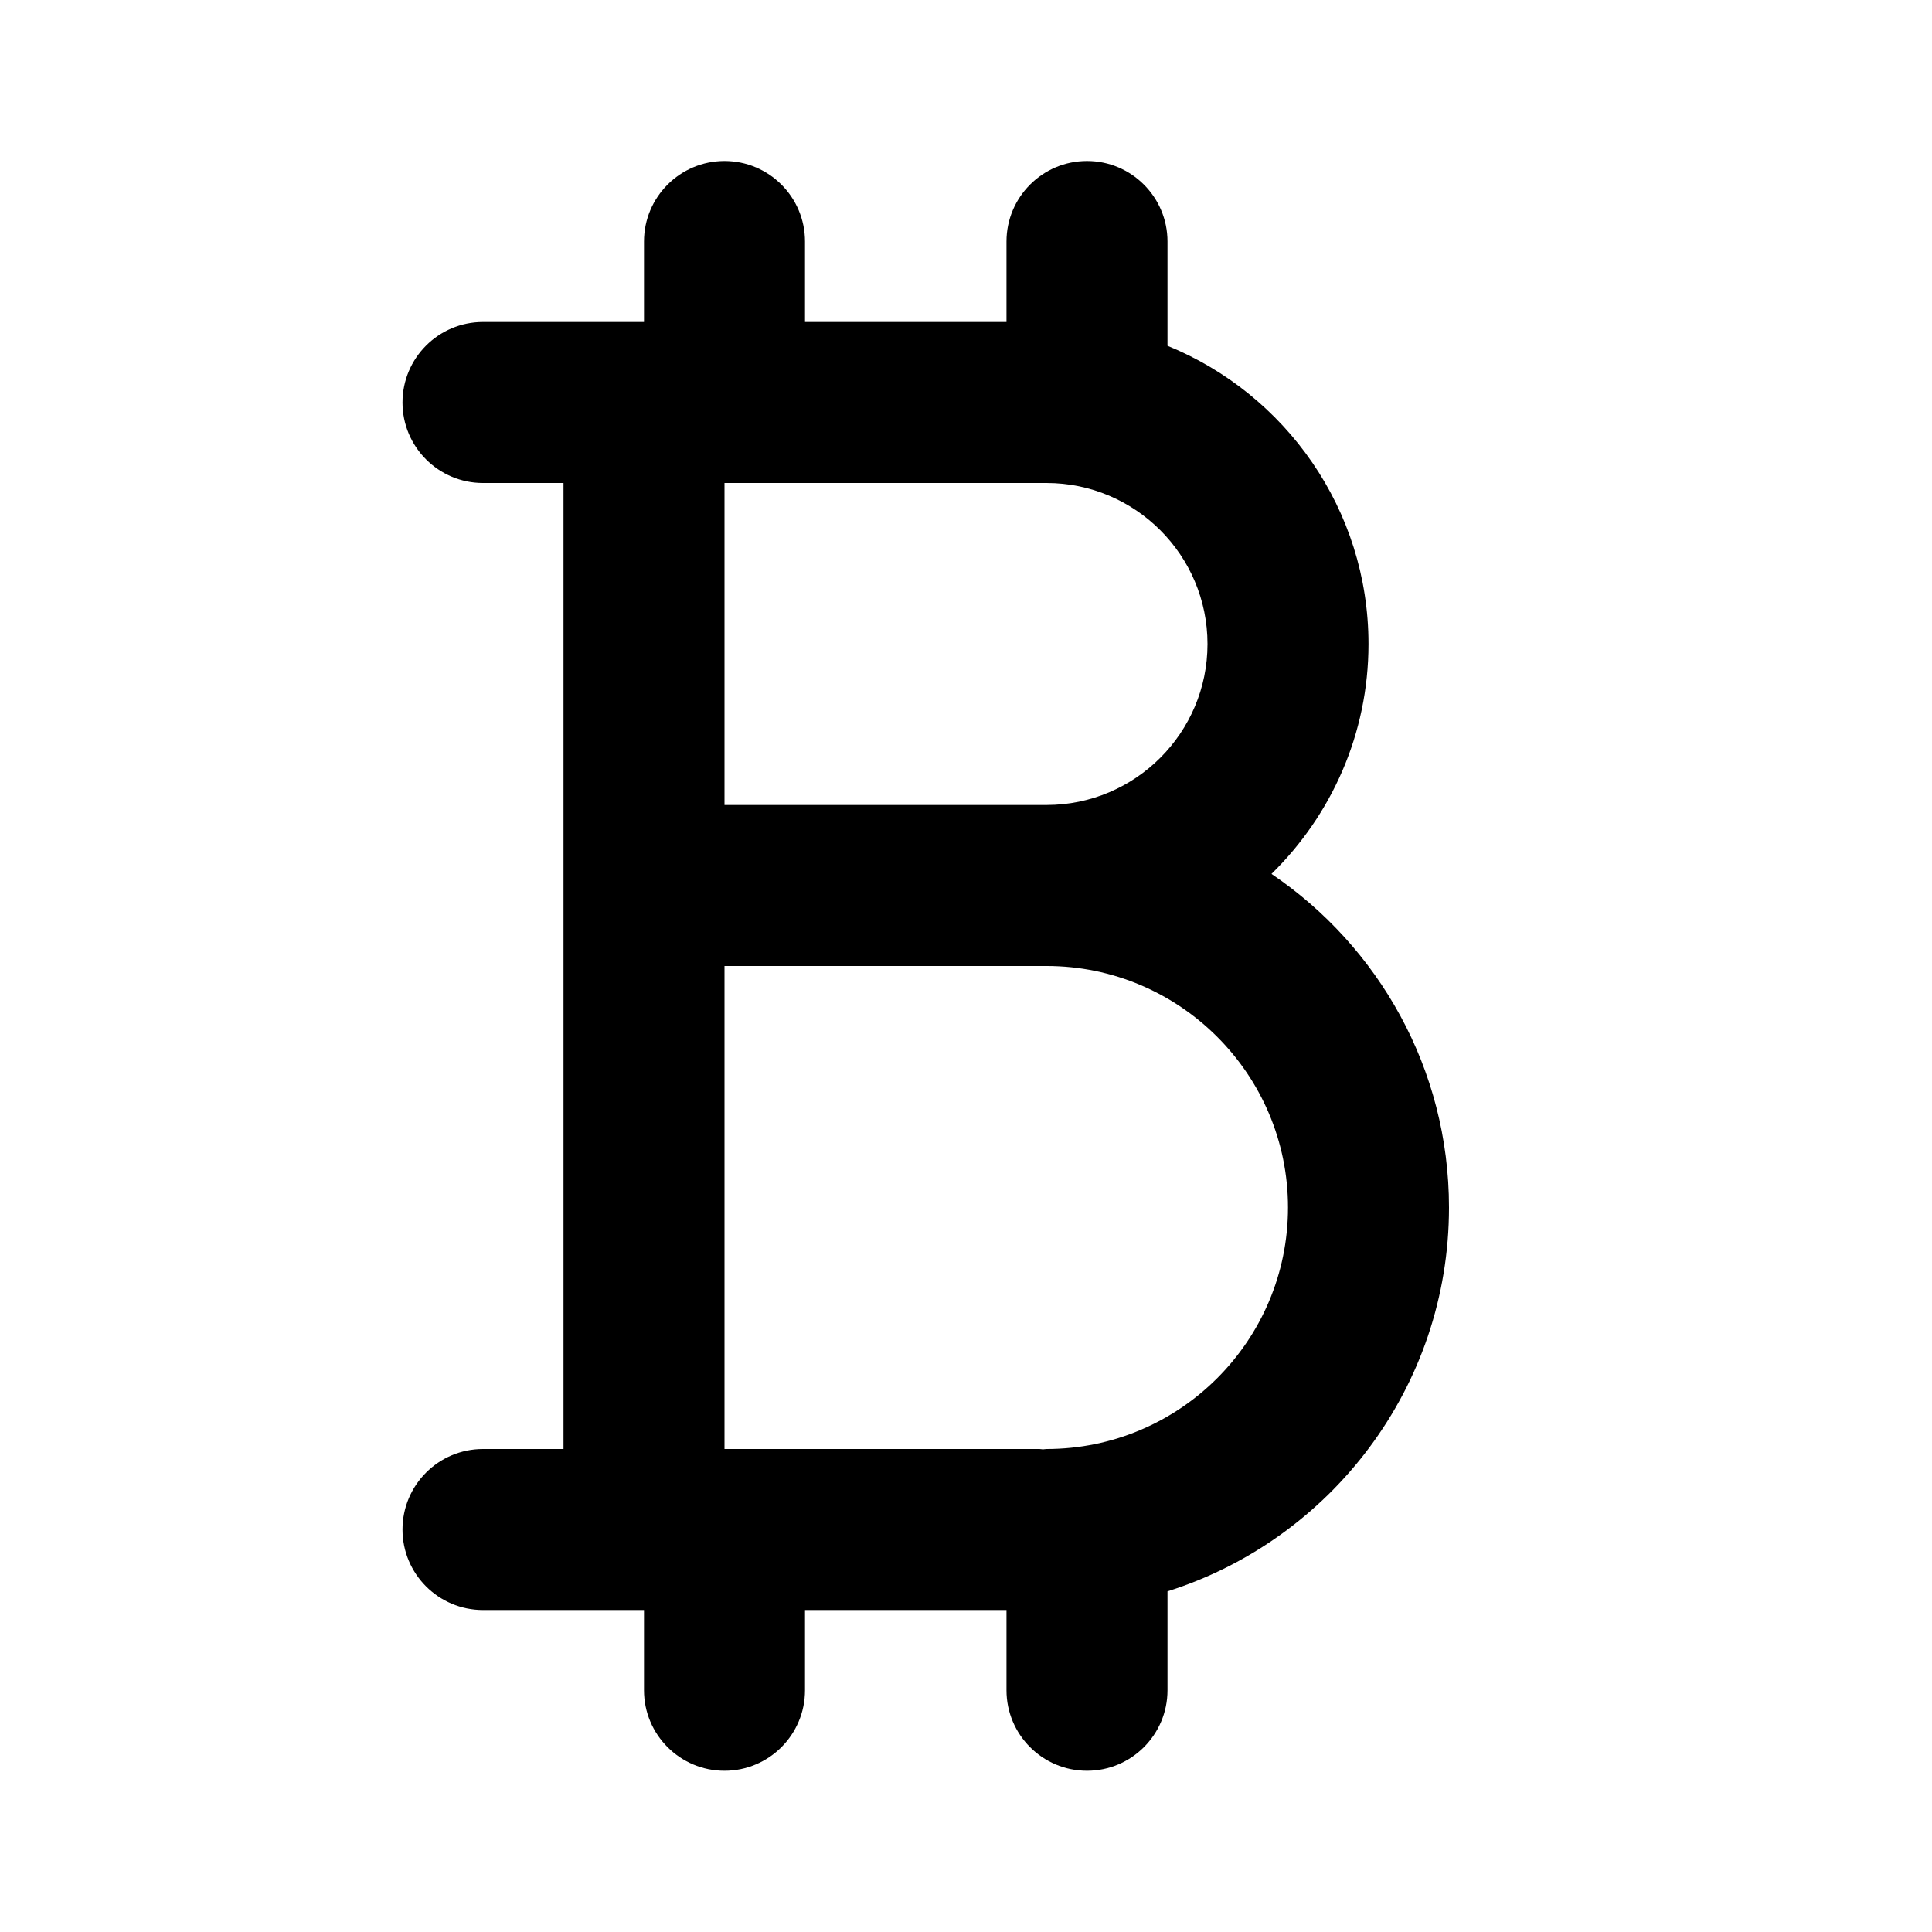 <?xml version="1.0" encoding="utf-8"?>
<!-- Generator: Adobe Illustrator 16.0.0, SVG Export Plug-In . SVG Version: 6.00 Build 0)  -->
<!DOCTYPE svg PUBLIC "-//W3C//DTD SVG 1.1//EN" "http://www.w3.org/Graphics/SVG/1.1/DTD/svg11.dtd">
<svg version="1.1" id="Capa_1" xmlns="http://www.w3.org/2000/svg" xmlns:xlink="http://www.w3.org/1999/xlink" x="0px" y="0px"
	 width="48px" height="48px" viewBox="0 0 48 48" enable-background="new 0 0 48 48" xml:space="preserve">
<path d="M31.59,21.712C33.074,20.259,34,18.236,34,16c0-3.348-2.069-6.217-4.994-7.409V6c0-1.104-0.896-2-2-2s-2,0.896-2,2v2H20V6
	c0-1.104-0.896-2-2-2s-2,0.896-2,2v2h-4c-1.104,0-2,0.896-2,2s0.896,2,2,2h2v24h-2c-1.104,0-2,0.896-2,2s0.896,2,2,2h4v1.994
	c0,1.104,0.896,2,2,2s2-0.896,2-2V40h5.006v1.994c0,1.104,0.896,2,2,2s2-0.896,2-2v-2.458C33.055,38.257,36,34.467,36,30
	C36,26.555,34.249,23.511,31.59,21.712z M18,12h8c2.206,0,4,1.794,4,4s-1.794,4-4,4c-0.002,0-0.003,0-0.005,0H18V12z M26,36
	c-0.03,0-0.059,0.008-0.088,0.009C25.883,36.008,25.854,36,25.824,36H18V24h8c3.309,0,6,2.691,6,6S29.309,36,26,36z"/>
</svg>
